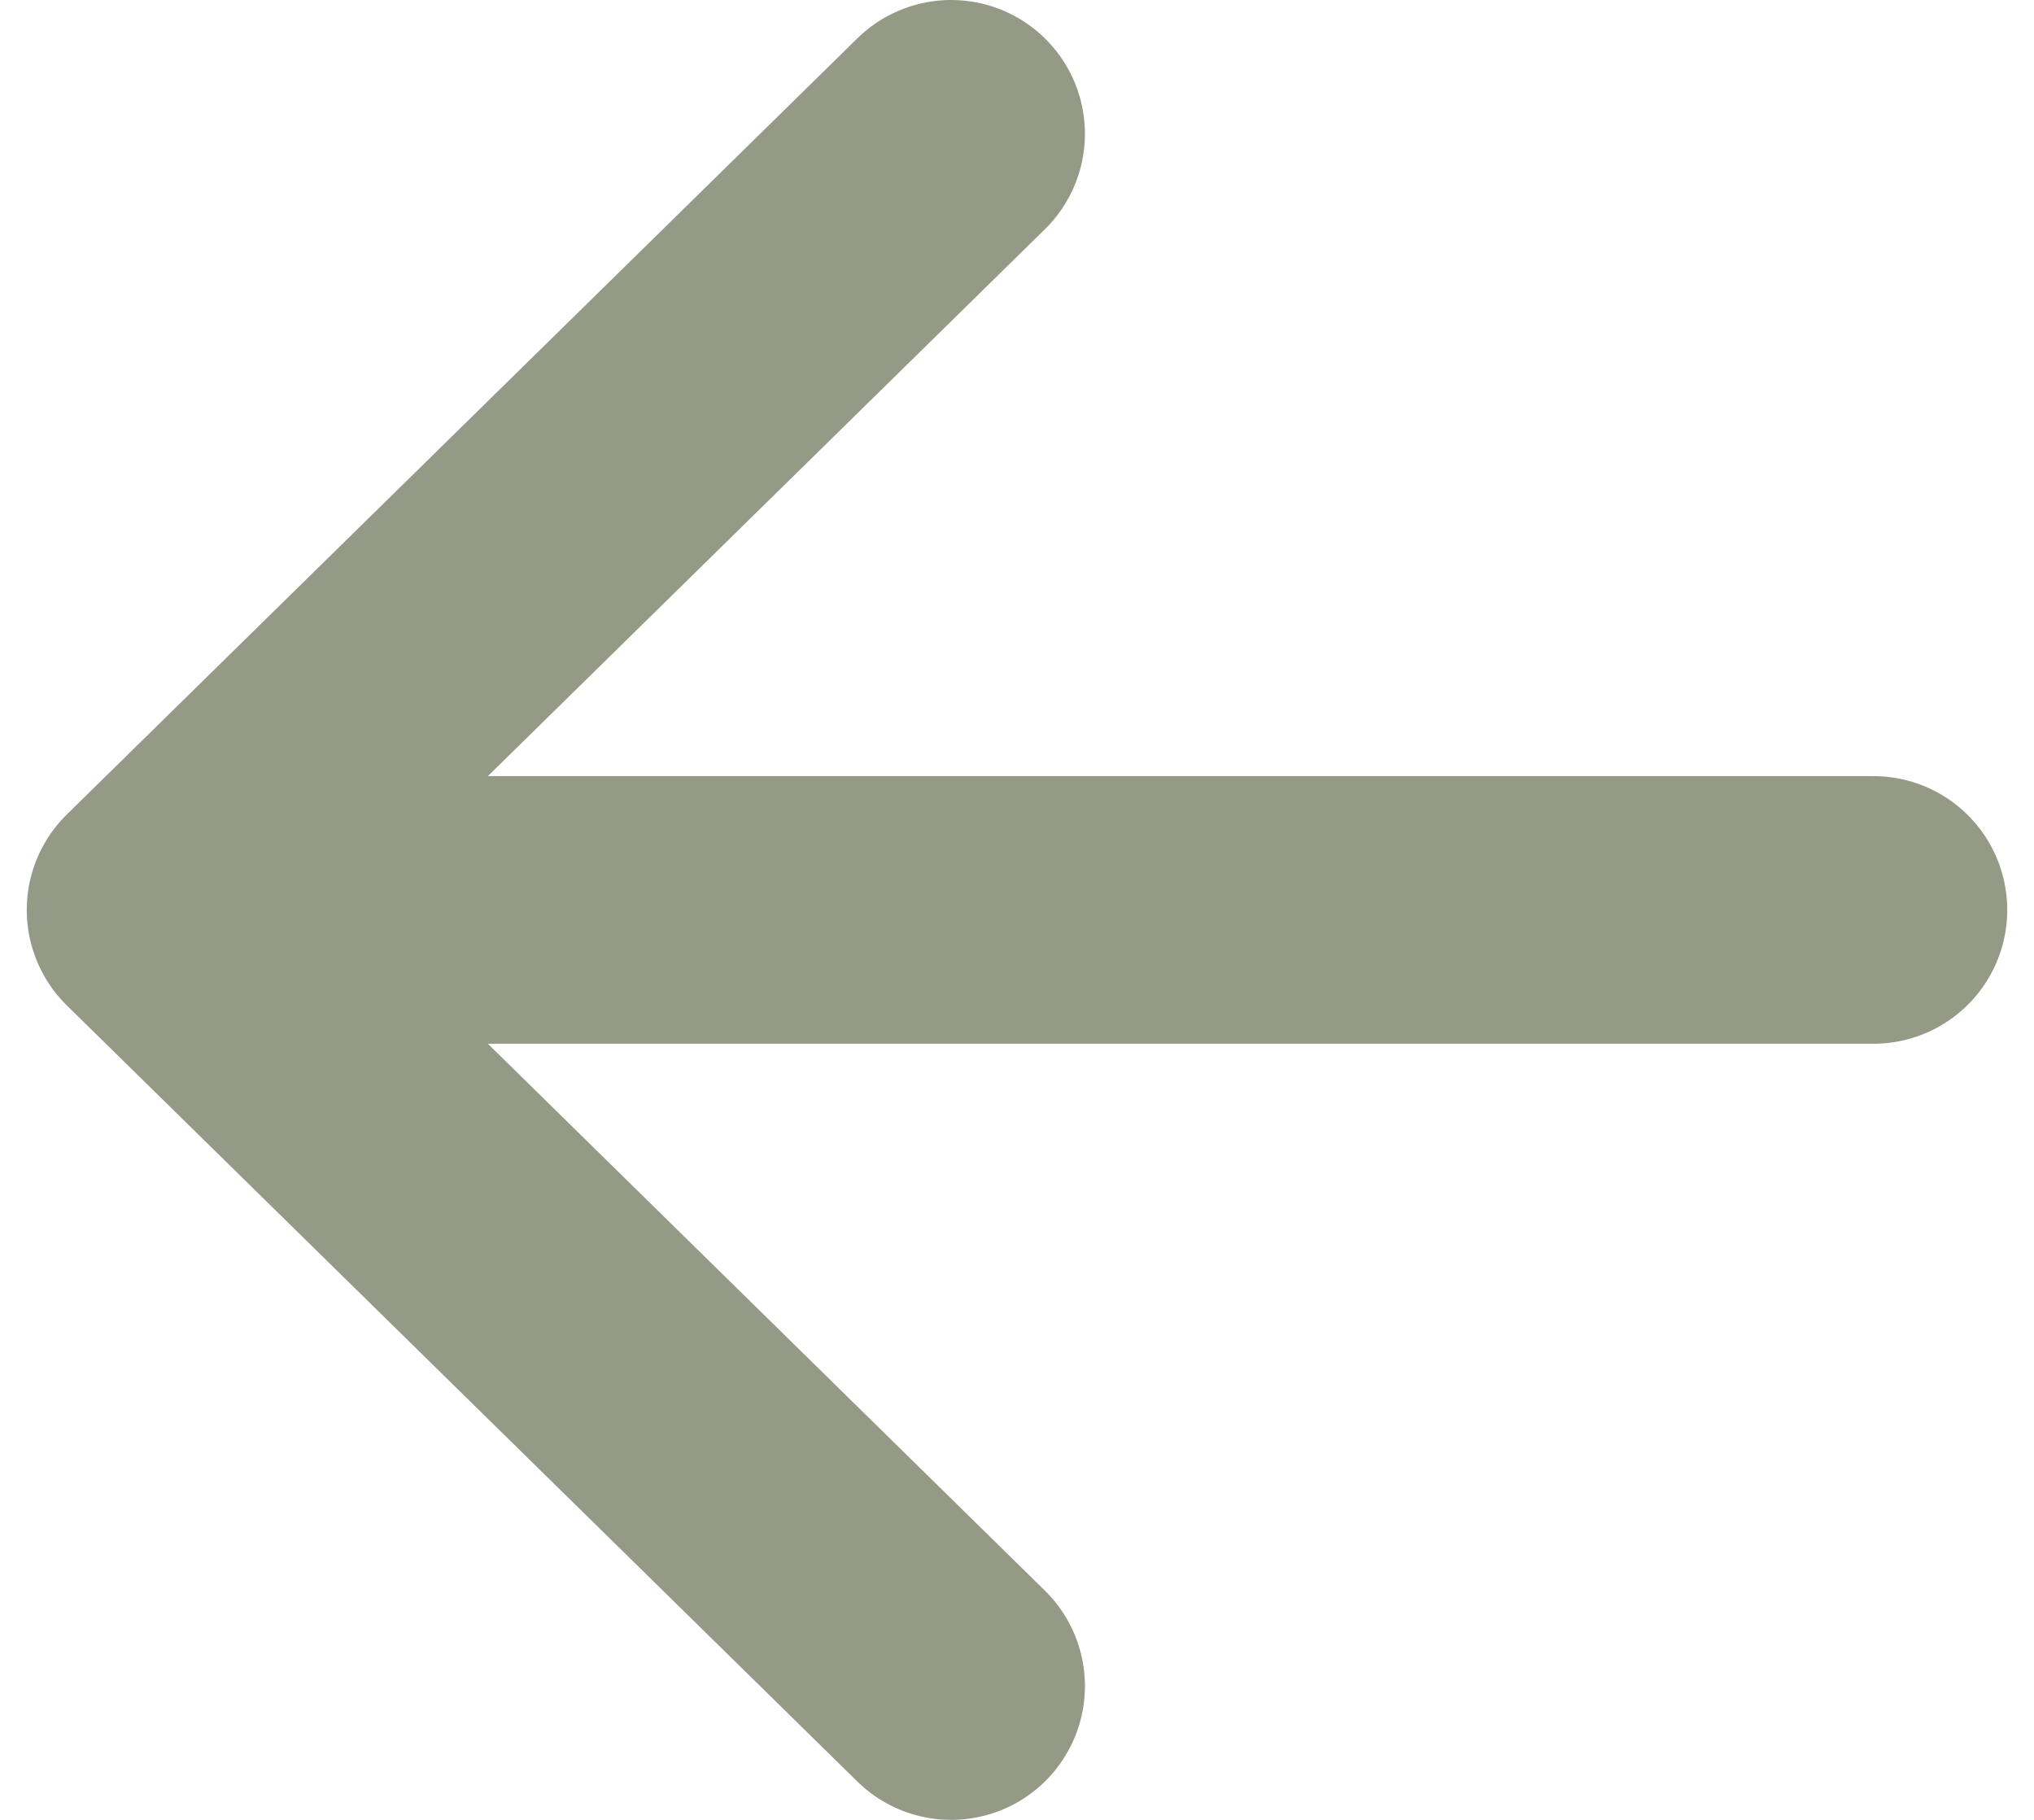 <svg width="38" height="34" viewBox="0 0 38 34" fill="none" xmlns="http://www.w3.org/2000/svg">
<path d="M17.769 31.5L3 17L17.769 2.5M5.051 17H35" stroke="#959A87" stroke-width="5" stroke-linecap="round" stroke-linejoin="round"/>
</svg>
